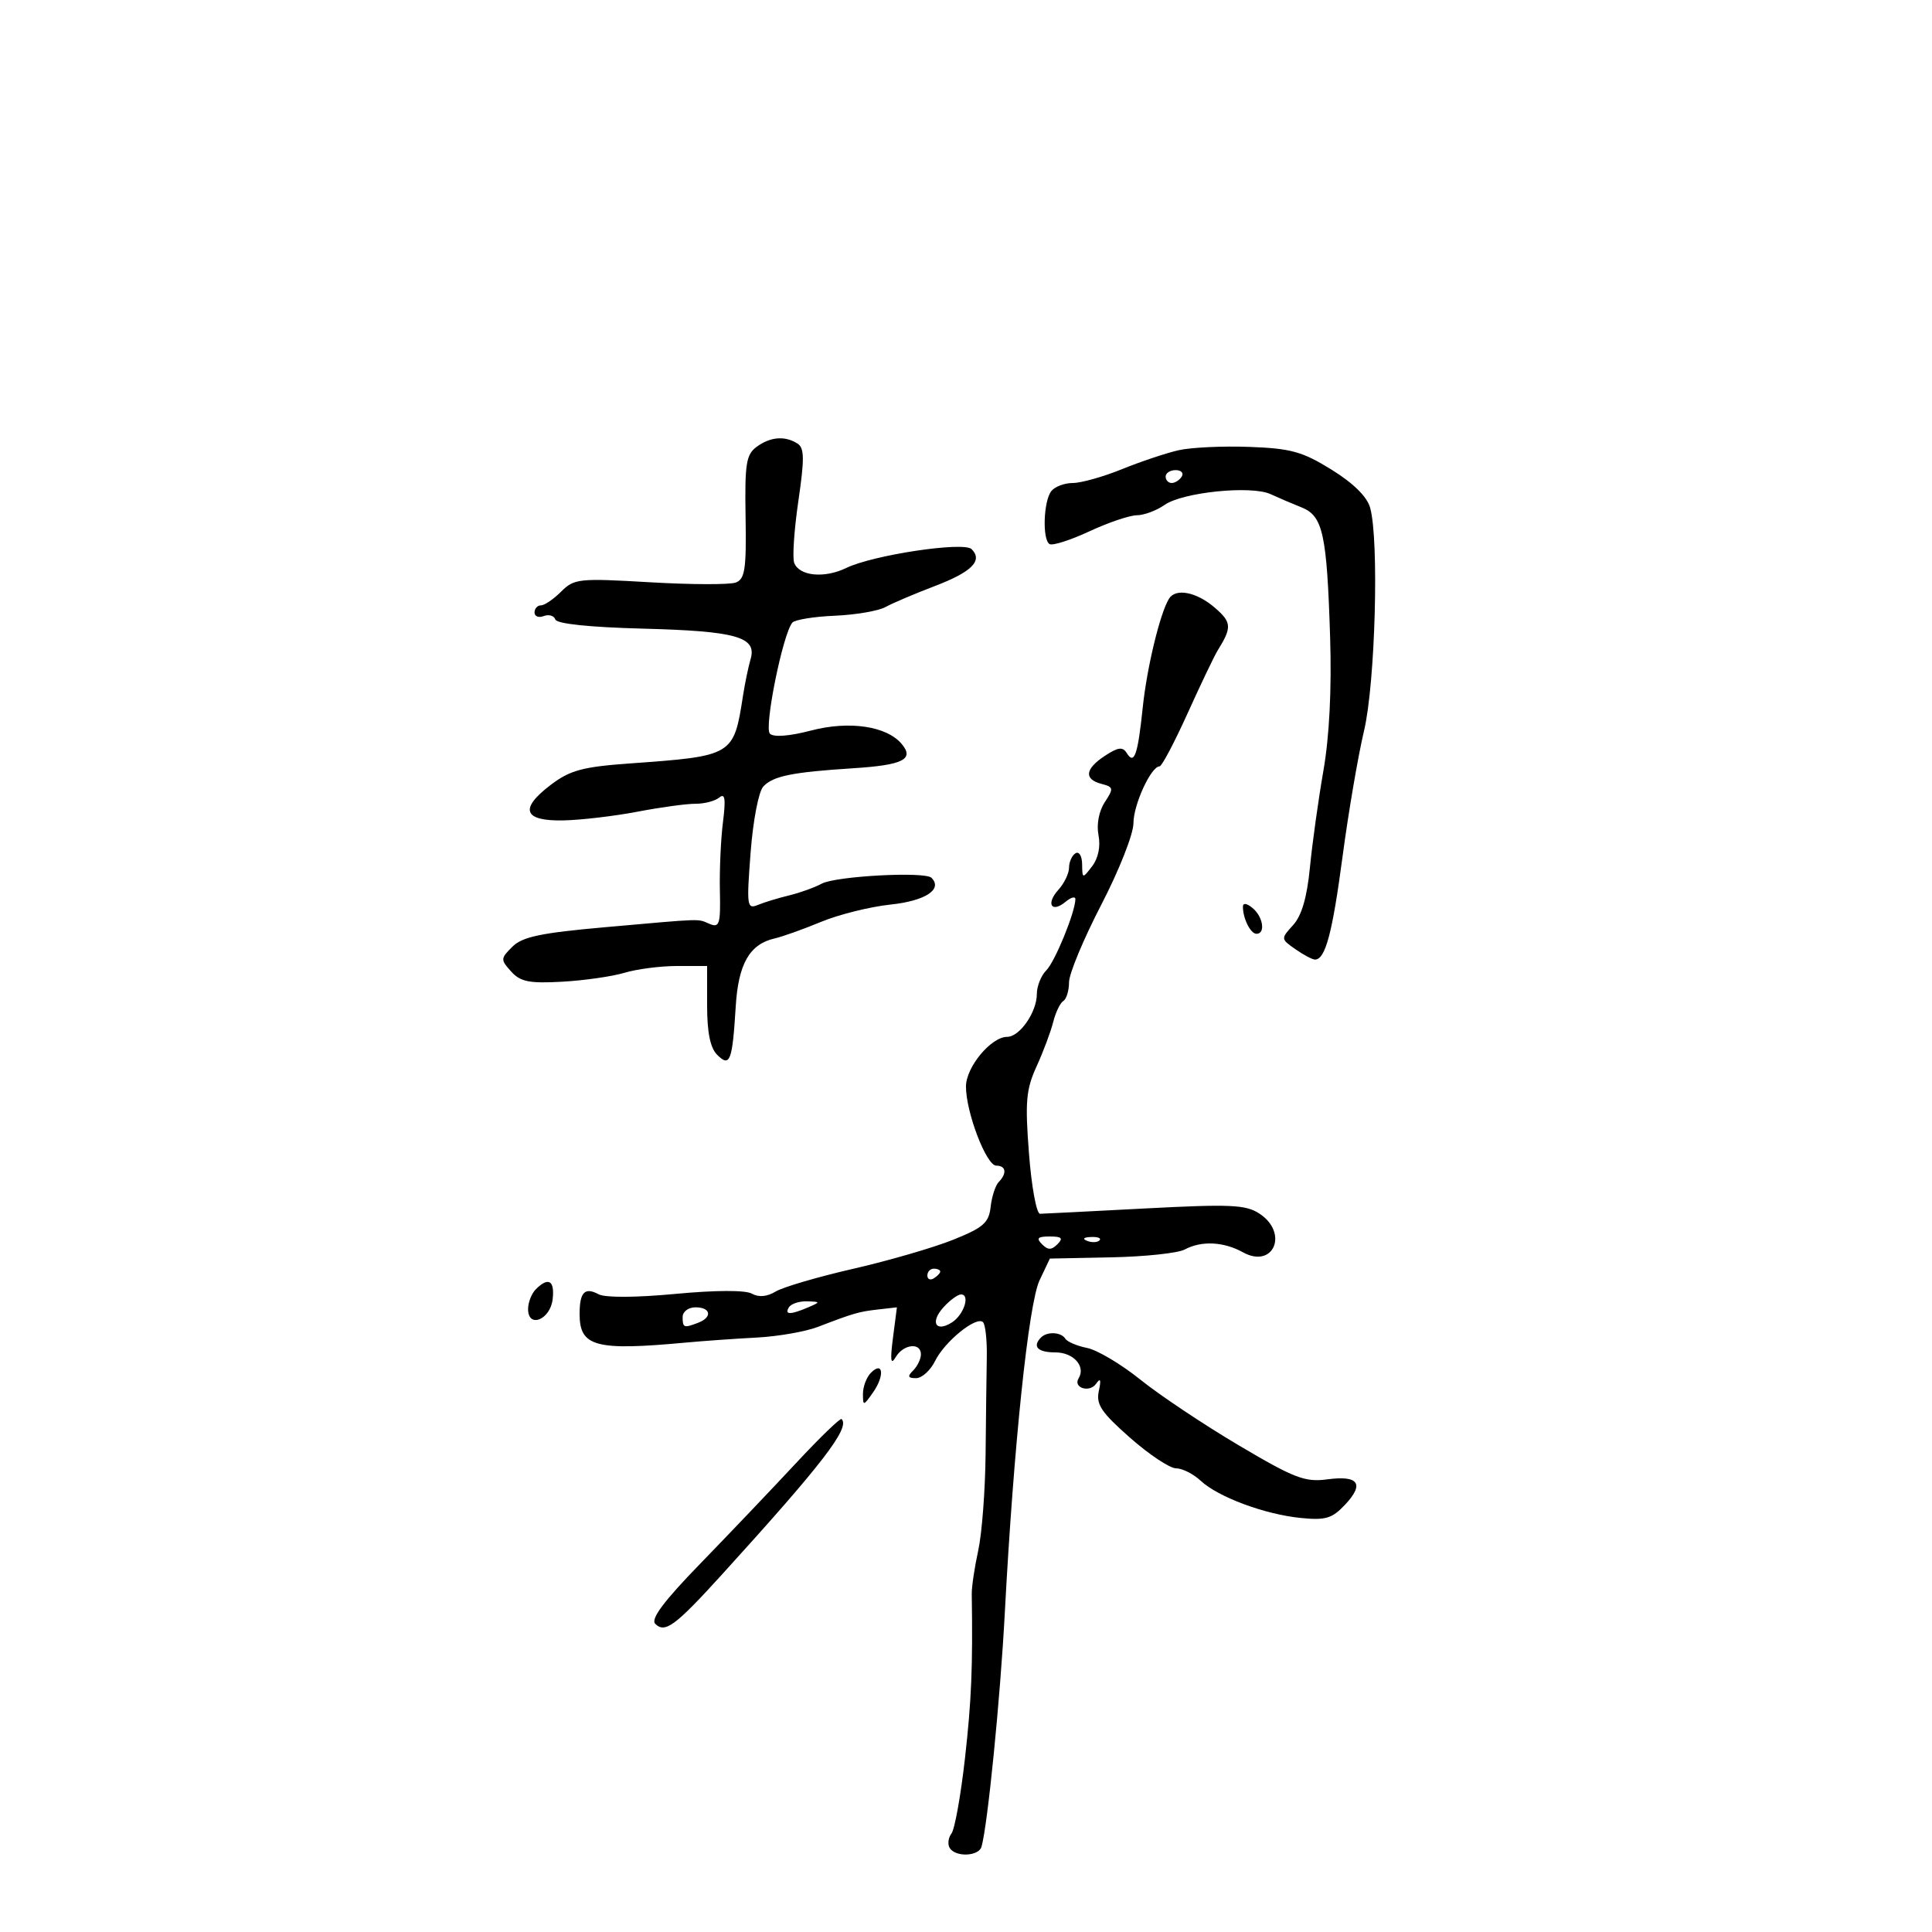 <svg xmlns="http://www.w3.org/2000/svg" width="300" height="300" viewBox="0 0 300 300" version="1.1">
	<path d="M 117.498 69.378 C 115.859 70.576, 115.635 71.995, 115.773 80.284 C 115.908 88.362, 115.677 89.910, 114.259 90.454 C 113.339 90.807, 107.339 90.789, 100.927 90.414 C 89.881 89.768, 89.155 89.845, 87.134 91.866 C 85.960 93.040, 84.550 94, 84 94 C 83.450 94, 83 94.498, 83 95.107 C 83 95.716, 83.646 95.966, 84.435 95.663 C 85.225 95.360, 86.033 95.598, 86.230 96.191 C 86.455 96.866, 91.541 97.398, 99.821 97.614 C 114.335 97.991, 117.560 98.901, 116.555 102.336 C 116.207 103.526, 115.677 106.075, 115.378 108 C 113.922 117.365, 113.876 117.393, 97.801 118.547 C 90.494 119.071, 88.538 119.597, 85.571 121.835 C 80.582 125.599, 81.259 127.528, 87.520 127.391 C 90.259 127.331, 95.425 126.722, 99 126.037 C 102.575 125.353, 106.625 124.799, 108 124.808 C 109.375 124.816, 111.033 124.383, 111.684 123.844 C 112.580 123.103, 112.720 124.035, 112.259 127.683 C 111.925 130.332, 111.711 135.128, 111.784 138.341 C 111.901 143.487, 111.714 144.098, 110.209 143.472 C 108.196 142.635, 109.602 142.592, 94 143.973 C 83.976 144.861, 81.116 145.461, 79.563 147.005 C 77.717 148.839, 77.708 149.020, 79.371 150.858 C 80.815 152.453, 82.185 152.726, 87.308 152.440 C 90.714 152.249, 95.072 151.623, 96.993 151.047 C 98.915 150.471, 102.582 150, 105.143 150 L 109.800 150 109.800 156.114 C 109.800 160.326, 110.286 162.715, 111.363 163.792 C 113.348 165.777, 113.722 164.803, 114.243 156.287 C 114.648 149.648, 116.397 146.601, 120.310 145.714 C 121.514 145.440, 124.750 144.284, 127.500 143.144 C 130.250 142.004, 135.115 140.794, 138.312 140.456 C 143.694 139.886, 146.426 138.093, 144.638 136.305 C 143.629 135.296, 129.805 136.034, 127.600 137.214 C 126.471 137.818, 124.186 138.641, 122.524 139.041 C 120.861 139.442, 118.684 140.105, 117.687 140.516 C 115.988 141.215, 115.917 140.703, 116.554 132.381 C 116.936 127.387, 117.801 122.897, 118.531 122.122 C 120.059 120.498, 123.006 119.901, 132.500 119.293 C 140.200 118.799, 141.998 117.907, 140.041 115.550 C 137.716 112.748, 131.900 111.879, 125.930 113.439 C 122.578 114.315, 120.136 114.503, 119.550 113.929 C 118.607 113.007, 121.560 98.404, 123.037 96.680 C 123.423 96.229, 126.386 95.748, 129.620 95.610 C 132.854 95.472, 136.400 94.864, 137.500 94.259 C 138.600 93.655, 142.054 92.185, 145.176 90.994 C 150.910 88.806, 152.653 87.053, 150.869 85.269 C 149.658 84.058, 135.573 86.176, 131.404 88.196 C 128.011 89.840, 124.113 89.459, 123.326 87.407 C 123.023 86.617, 123.309 82.312, 123.963 77.841 C 124.935 71.193, 124.910 69.559, 123.826 68.871 C 121.880 67.637, 119.632 67.817, 117.498 69.378 M 183 69.913 C 181.075 70.352, 177.121 71.676, 174.213 72.856 C 171.305 74.035, 167.873 75, 166.585 75 C 165.298 75, 163.799 75.563, 163.254 76.250 C 162.033 77.790, 161.827 83.775, 162.970 84.482 C 163.430 84.766, 166.212 83.878, 169.153 82.509 C 172.094 81.140, 175.412 80.015, 176.527 80.010 C 177.643 80.004, 179.583 79.280, 180.840 78.400 C 183.656 76.427, 194.306 75.348, 197.298 76.732 C 198.509 77.293, 200.673 78.218, 202.108 78.789 C 205.424 80.110, 206.038 82.903, 206.541 98.975 C 206.793 107.029, 206.425 114.358, 205.501 119.656 C 204.714 124.168, 203.772 130.930, 203.407 134.680 C 202.955 139.333, 202.127 142.181, 200.799 143.642 C 198.867 145.771, 198.869 145.795, 201.150 147.392 C 202.412 148.276, 203.779 149, 204.187 149 C 205.799 149, 206.881 144.961, 208.473 132.992 C 209.387 126.122, 210.885 117.350, 211.801 113.500 C 213.552 106.146, 214.164 83.865, 212.753 78.838 C 212.270 77.118, 210.146 75.024, 206.753 72.923 C 202.235 70.125, 200.450 69.631, 194 69.393 C 189.875 69.240, 184.925 69.474, 183 69.913 M 181 74 C 181 74.550, 181.423 75, 181.941 75 C 182.459 75, 183.160 74.550, 183.500 74 C 183.840 73.450, 183.416 73, 182.559 73 C 181.702 73, 181 73.450, 181 74 M 181.522 92.965 C 180.129 95.218, 178.089 103.667, 177.446 109.844 C 176.675 117.256, 176.126 118.822, 174.960 116.936 C 174.338 115.928, 173.624 116.016, 171.585 117.352 C 168.478 119.388, 168.274 120.997, 171.033 121.719 C 172.918 122.212, 172.955 122.419, 171.547 124.569 C 170.637 125.958, 170.247 128.013, 170.576 129.694 C 170.914 131.427, 170.539 133.265, 169.594 134.500 C 168.084 136.473, 168.063 136.469, 168.032 134.191 C 168.014 132.912, 167.554 132.158, 167 132.500 C 166.450 132.840, 166 133.844, 166 134.730 C 166 135.617, 165.253 137.168, 164.339 138.177 C 162.368 140.355, 163.284 141.839, 165.476 140.020 C 166.314 139.324, 166.993 139.148, 166.985 139.628 C 166.951 141.665, 163.822 149.321, 162.470 150.673 C 161.661 151.481, 161 153.136, 161 154.349 C 161 157.156, 158.340 161, 156.398 161 C 153.900 161, 150 165.692, 149.995 168.705 C 149.988 172.709, 153.159 181, 154.698 181 C 156.217 181, 156.395 182.194, 155.077 183.550 C 154.569 184.072, 154.007 185.805, 153.827 187.401 C 153.548 189.880, 152.700 190.623, 148 192.511 C 144.975 193.727, 138 195.753, 132.500 197.013 C 127 198.273, 121.574 199.865, 120.442 200.549 C 119.101 201.361, 117.812 201.474, 116.740 200.875 C 115.737 200.313, 111.114 200.330, 104.870 200.917 C 98.740 201.494, 93.966 201.517, 92.953 200.975 C 90.796 199.820, 90 200.647, 90 204.044 C 90 209.115, 92.462 209.776, 106.500 208.474 C 109.250 208.219, 114.200 207.869, 117.500 207.696 C 120.800 207.523, 125.075 206.777, 127 206.039 C 132.613 203.887, 133.346 203.675, 136.386 203.330 L 139.272 203.002 138.658 207.751 C 138.207 211.244, 138.316 212.037, 139.072 210.750 C 140.268 208.712, 143 208.399, 143 210.300 C 143 211.015, 142.460 212.140, 141.800 212.800 C 140.867 213.733, 140.966 214, 142.245 214 C 143.150 214, 144.478 212.803, 145.195 211.340 C 146.684 208.304, 151.631 204.297, 152.642 205.308 C 153.013 205.679, 153.277 208.124, 153.229 210.741 C 153.181 213.359, 153.097 220.106, 153.043 225.736 C 152.989 231.365, 152.477 238.115, 151.904 240.736 C 151.331 243.356, 150.877 246.400, 150.893 247.500 C 151.066 258.861, 150.854 264.003, 149.843 273 C 149.194 278.775, 148.250 284.043, 147.745 284.706 C 147.241 285.370, 147.118 286.382, 147.473 286.956 C 148.374 288.414, 151.989 288.263, 152.413 286.750 C 153.374 283.314, 155.315 263.819, 156.022 250.500 C 157.399 224.549, 159.713 202.408, 161.425 198.799 L 163.023 195.431 172.533 195.239 C 177.763 195.134, 182.904 194.587, 183.956 194.024 C 186.559 192.630, 189.999 192.794, 192.997 194.453 C 197.754 197.085, 200.153 191.457, 195.558 188.446 C 193.443 187.060, 191.064 186.954, 177.808 187.649 C 169.389 188.090, 162.050 188.463, 161.500 188.476 C 160.950 188.489, 160.176 184.283, 159.780 179.130 C 159.159 171.060, 159.323 169.182, 160.957 165.595 C 162 163.305, 163.162 160.204, 163.538 158.706 C 163.914 157.207, 164.622 155.734, 165.111 155.432 C 165.600 155.129, 166 153.816, 166 152.513 C 166 151.211, 168.250 145.805, 171 140.500 C 173.771 135.155, 176 129.507, 176 127.832 C 176 124.950, 178.734 119, 180.058 119 C 180.403 119, 182.364 115.287, 184.416 110.750 C 186.468 106.213, 188.567 101.825, 189.080 101 C 191.318 97.401, 191.264 96.624, 188.612 94.342 C 185.791 91.916, 182.558 91.288, 181.522 92.965 M 193 140.796 C 193 142.633, 194.186 145, 195.107 145 C 196.538 145, 196.137 142.359, 194.500 141 C 193.592 140.246, 193 140.166, 193 140.796 M 161.800 193.200 C 162.733 194.133, 163.267 194.133, 164.200 193.200 C 165.133 192.267, 164.867 192, 163 192 C 161.133 192, 160.867 192.267, 161.800 193.200 M 168.813 192.683 C 169.534 192.972, 170.397 192.936, 170.729 192.604 C 171.061 192.272, 170.471 192.036, 169.417 192.079 C 168.252 192.127, 168.015 192.364, 168.813 192.683 M 144 198.059 C 144 198.641, 144.450 198.840, 145 198.500 C 145.550 198.160, 146 197.684, 146 197.441 C 146 197.198, 145.550 197, 145 197 C 144.450 197, 144 197.477, 144 198.059 M 83.200 200.200 C 82.540 200.860, 82 202.243, 82 203.273 C 82 206.322, 85.447 204.939, 85.816 201.741 C 86.153 198.822, 85.162 198.238, 83.200 200.200 M 146.494 203.006 C 144.395 205.326, 145.288 206.938, 147.798 205.357 C 149.658 204.186, 150.704 201, 149.228 201 C 148.723 201, 147.493 201.903, 146.494 203.006 M 122.500 203 C 121.769 204.183, 122.748 204.183, 125.500 203 C 127.428 202.171, 127.421 202.138, 125.309 202.070 C 124.104 202.032, 122.840 202.450, 122.500 203 M 106 204.500 C 106 206.183, 106.183 206.251, 108.418 205.393 C 110.653 204.536, 110.384 203, 108 203 C 106.889 203, 106 203.667, 106 204.500 M 161.667 207.667 C 160.248 209.086, 161.120 210, 163.893 210 C 166.687 210, 168.629 212.173, 167.487 214.021 C 166.578 215.492, 169.181 216.316, 170.193 214.878 C 170.888 213.889, 171.010 214.207, 170.624 216.002 C 170.178 218.078, 171.002 219.310, 175.472 223.252 C 178.435 225.863, 181.649 228, 182.615 228 C 183.581 228, 185.300 228.867, 186.436 229.926 C 189.154 232.463, 196.387 235.151, 202.001 235.711 C 205.834 236.093, 206.851 235.788, 208.856 233.654 C 211.910 230.403, 210.965 229.061, 206.082 229.716 C 202.637 230.178, 200.980 229.539, 192.332 224.418 C 186.925 221.215, 180.065 216.635, 177.088 214.240 C 174.111 211.845, 170.389 209.628, 168.817 209.313 C 167.245 208.999, 165.716 208.350, 165.420 207.871 C 164.783 206.840, 162.611 206.722, 161.667 207.667 M 135.238 213.163 C 134.557 213.843, 134 215.310, 134 216.423 C 134 218.357, 134.069 218.347, 135.575 216.197 C 137.395 213.599, 137.135 211.265, 135.238 213.163 M 123.560 227.242 C 119.843 231.234, 113.176 238.232, 108.745 242.794 C 103.071 248.635, 101.001 251.401, 101.748 252.148 C 103.256 253.656, 104.850 252.477, 112.119 244.477 C 127.791 227.227, 132.039 221.705, 130.681 220.347 C 130.481 220.148, 127.277 223.251, 123.560 227.242" stroke="none" fill="black" fill-rule="evenodd"/>
</svg>